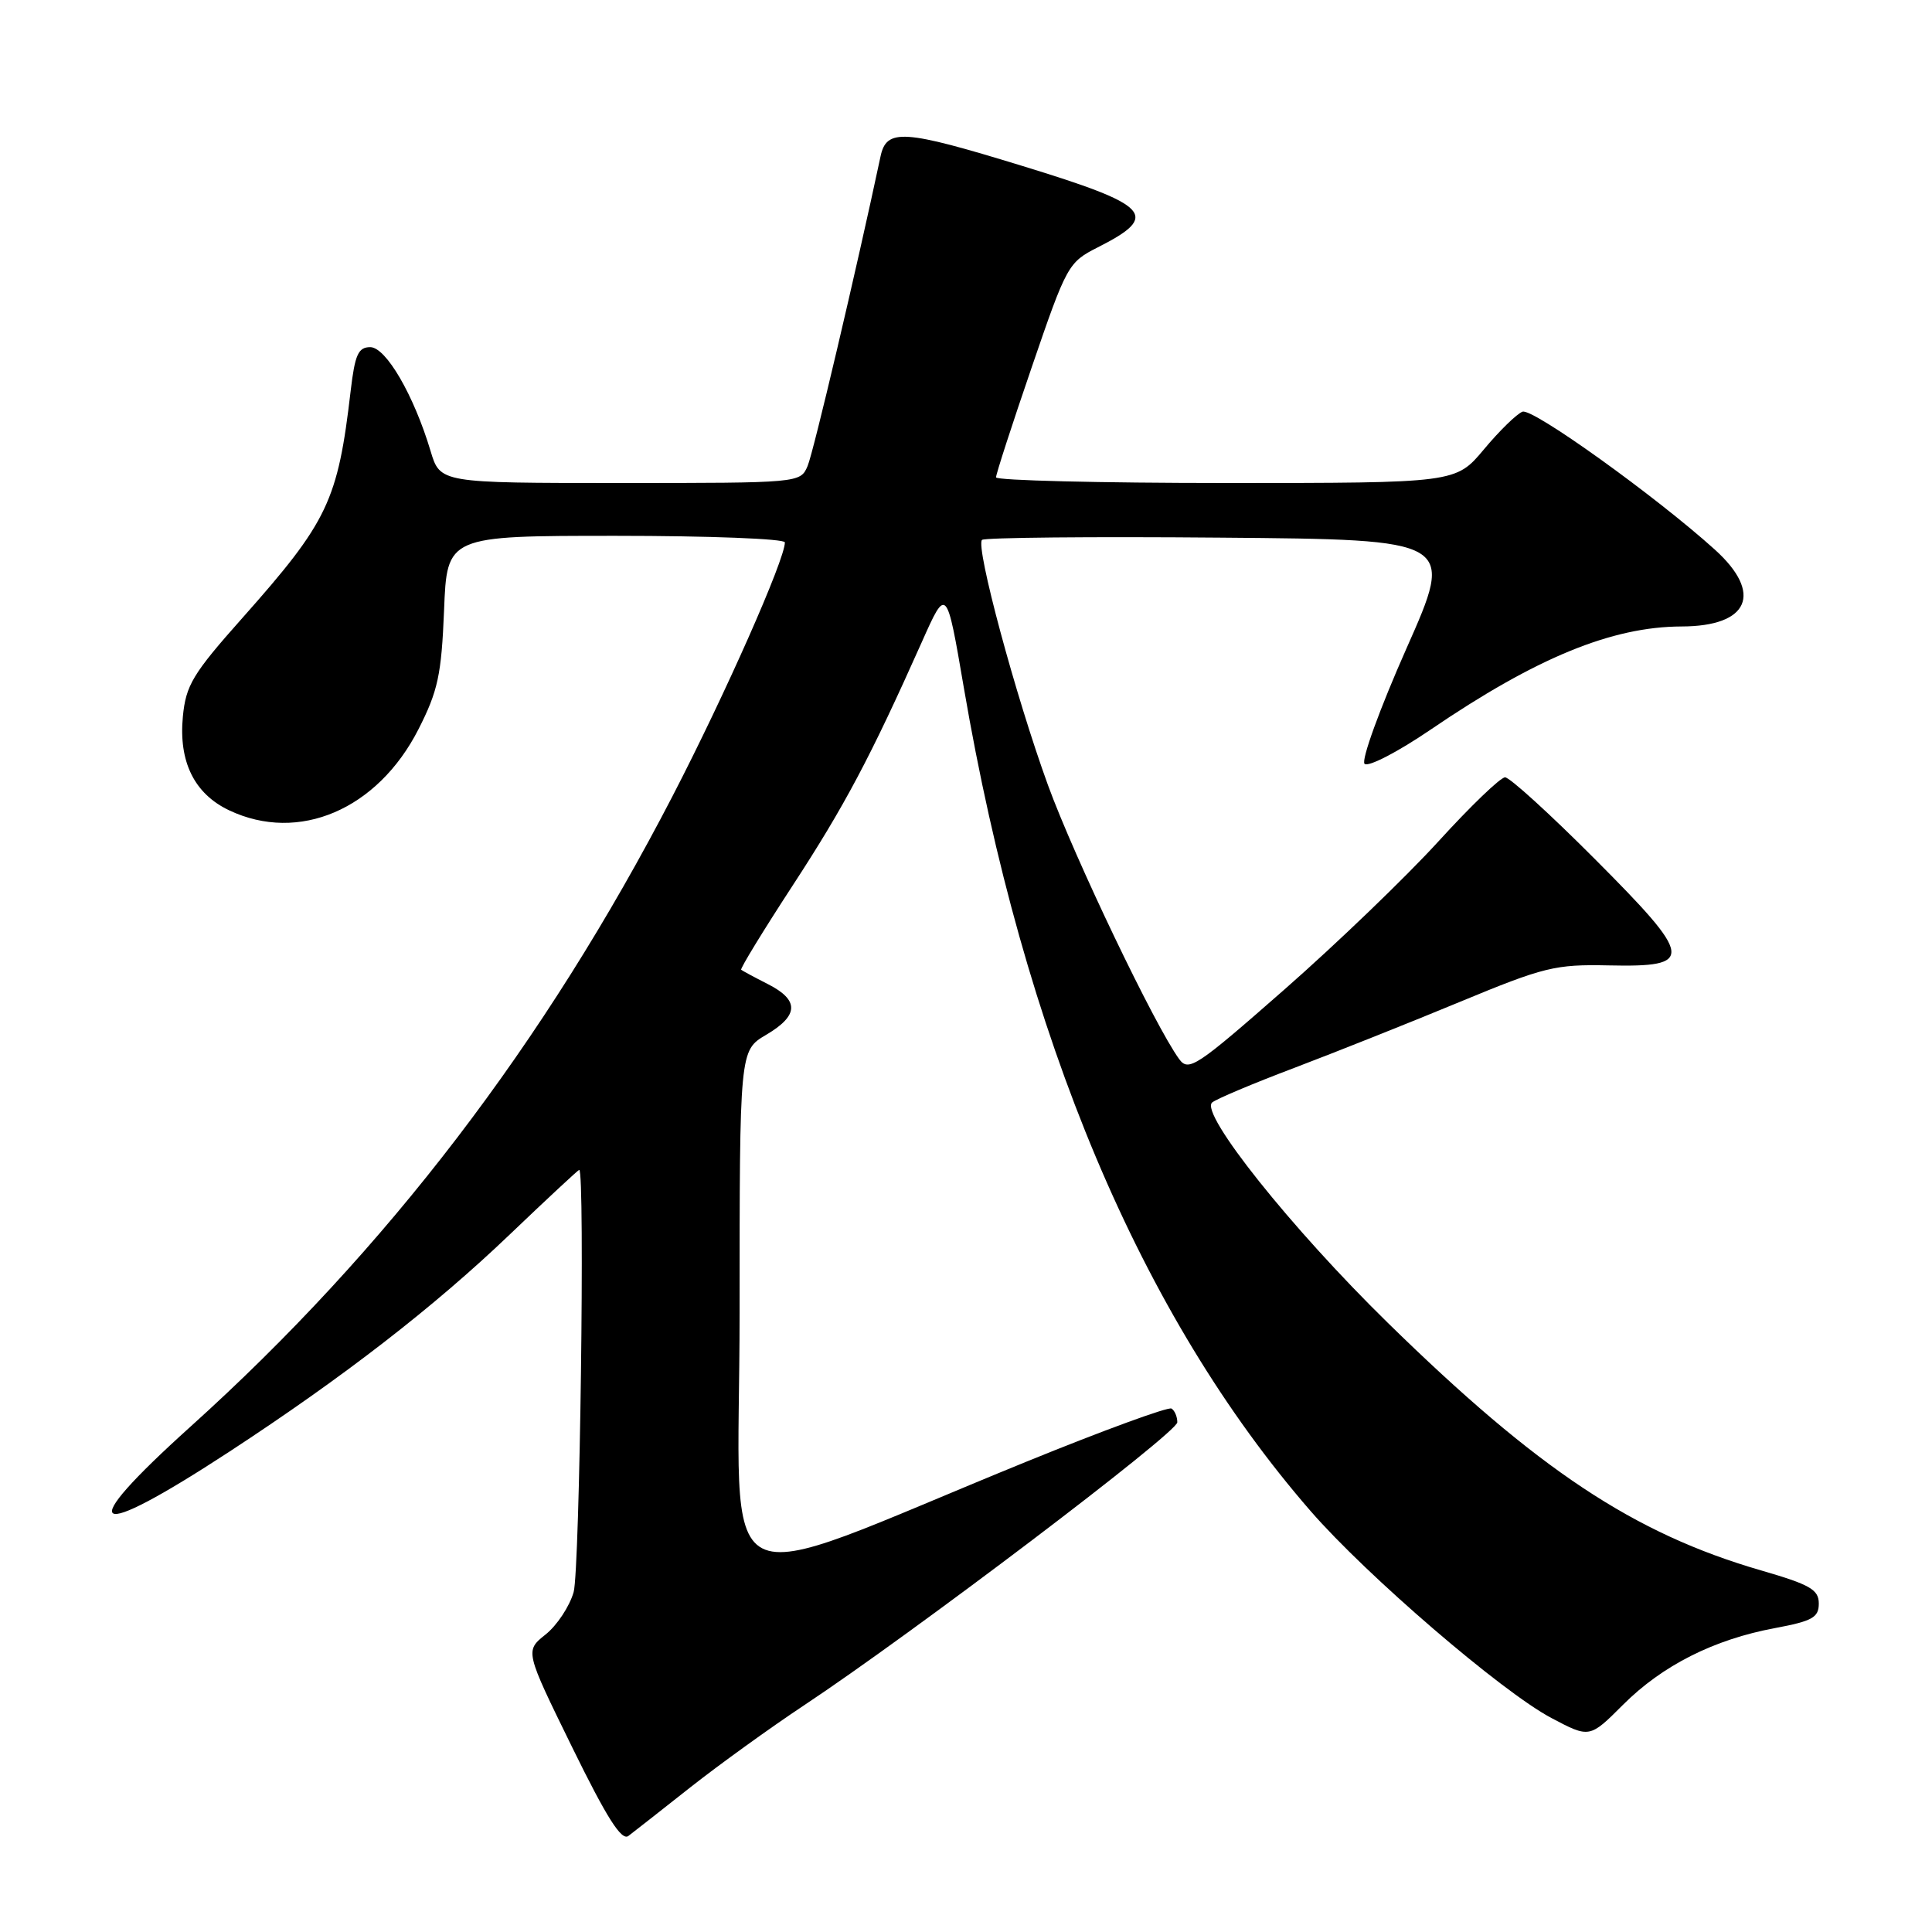<?xml version="1.0" encoding="UTF-8" standalone="no"?>
<!DOCTYPE svg PUBLIC "-//W3C//DTD SVG 1.1//EN" "http://www.w3.org/Graphics/SVG/1.1/DTD/svg11.dtd" >
<svg xmlns="http://www.w3.org/2000/svg" xmlns:xlink="http://www.w3.org/1999/xlink" version="1.1" viewBox="0 0 256 256">
 <g >
 <path fill="currentColor"
d=" M 91.50 236.81 C 95.35 233.78 102.10 228.91 106.50 225.99 C 120.96 216.40 156.00 189.84 156.00 188.46 C 156.00 187.72 155.65 186.90 155.23 186.64 C 154.80 186.38 146.14 189.55 135.98 193.69 C 93.34 211.06 98.00 213.47 98.00 174.02 C 98.00 139.20 98.00 139.20 101.50 137.13 C 105.86 134.56 105.94 132.53 101.75 130.40 C 99.96 129.49 98.37 128.63 98.21 128.50 C 98.05 128.36 101.11 123.35 105.01 117.37 C 111.91 106.80 115.32 100.37 122.13 85.11 C 125.42 77.72 125.42 77.72 127.71 91.11 C 135.65 137.51 151.15 174.32 173.66 200.22 C 181.11 208.79 198.98 224.15 205.56 227.64 C 210.63 230.32 210.63 230.32 215.06 225.89 C 220.27 220.68 227.11 217.23 235.20 215.73 C 240.15 214.80 241.00 214.33 241.00 212.48 C 241.00 210.63 239.85 209.97 233.32 208.08 C 216.46 203.18 203.80 194.77 183.88 175.27 C 171.10 162.76 158.97 147.55 160.61 146.09 C 161.10 145.65 166.00 143.58 171.50 141.50 C 177.00 139.41 186.90 135.47 193.50 132.73 C 204.60 128.13 206.07 127.77 213.13 127.92 C 224.61 128.17 224.45 126.99 211.31 113.81 C 205.38 107.86 200.04 103.00 199.43 103.00 C 198.82 103.00 194.84 106.83 190.58 111.51 C 186.32 116.18 177.16 125.00 170.22 131.09 C 158.52 141.36 157.50 142.04 156.25 140.34 C 153.05 135.97 142.38 113.68 138.86 104.03 C 134.58 92.27 129.24 72.43 130.12 71.54 C 130.44 71.23 144.66 71.09 161.73 71.24 C 192.76 71.50 192.76 71.50 186.36 85.93 C 182.84 93.87 180.34 100.74 180.81 101.21 C 181.28 101.68 185.22 99.64 189.58 96.67 C 203.58 87.14 213.57 83.04 222.82 83.01 C 231.76 82.99 233.65 78.63 227.23 72.83 C 219.39 65.75 203.07 54.04 201.74 54.55 C 200.98 54.84 198.68 57.08 196.63 59.54 C 192.90 64.00 192.90 64.00 162.45 64.00 C 145.70 64.00 131.99 63.66 131.98 63.25 C 131.97 62.84 134.10 56.27 136.71 48.66 C 141.34 35.14 141.54 34.76 145.47 32.77 C 153.77 28.57 152.50 27.21 135.44 21.98 C 119.67 17.14 117.46 16.99 116.67 20.75 C 113.45 35.88 107.78 59.96 107.01 61.75 C 106.05 63.99 105.97 64.00 82.18 64.00 C 58.32 64.00 58.32 64.00 57.05 59.75 C 54.83 52.35 51.14 46.00 49.06 46.00 C 47.47 46.00 47.03 46.99 46.47 51.75 C 44.76 66.39 43.48 69.08 32.12 81.88 C 25.53 89.29 24.63 90.79 24.23 94.96 C 23.66 100.94 25.75 105.18 30.36 107.37 C 39.58 111.74 50.02 107.28 55.45 96.63 C 58.03 91.55 58.49 89.43 58.84 80.88 C 59.23 71.00 59.23 71.00 81.62 71.00 C 93.93 71.00 104.00 71.39 104.00 71.87 C 104.00 74.15 96.09 92.01 89.11 105.50 C 72.14 138.27 51.26 165.59 25.25 189.03 C 9.61 203.12 11.80 204.51 30.43 192.33 C 45.53 182.45 57.48 173.20 67.50 163.62 C 72.45 158.89 76.61 155.02 76.75 155.01 C 77.53 154.97 76.83 208.10 76.01 210.96 C 75.47 212.86 73.79 215.39 72.29 216.58 C 69.56 218.76 69.56 218.76 75.80 231.49 C 80.40 240.88 82.36 243.97 83.27 243.27 C 83.95 242.76 87.65 239.85 91.50 236.81 Z "/>
</g>
</svg>